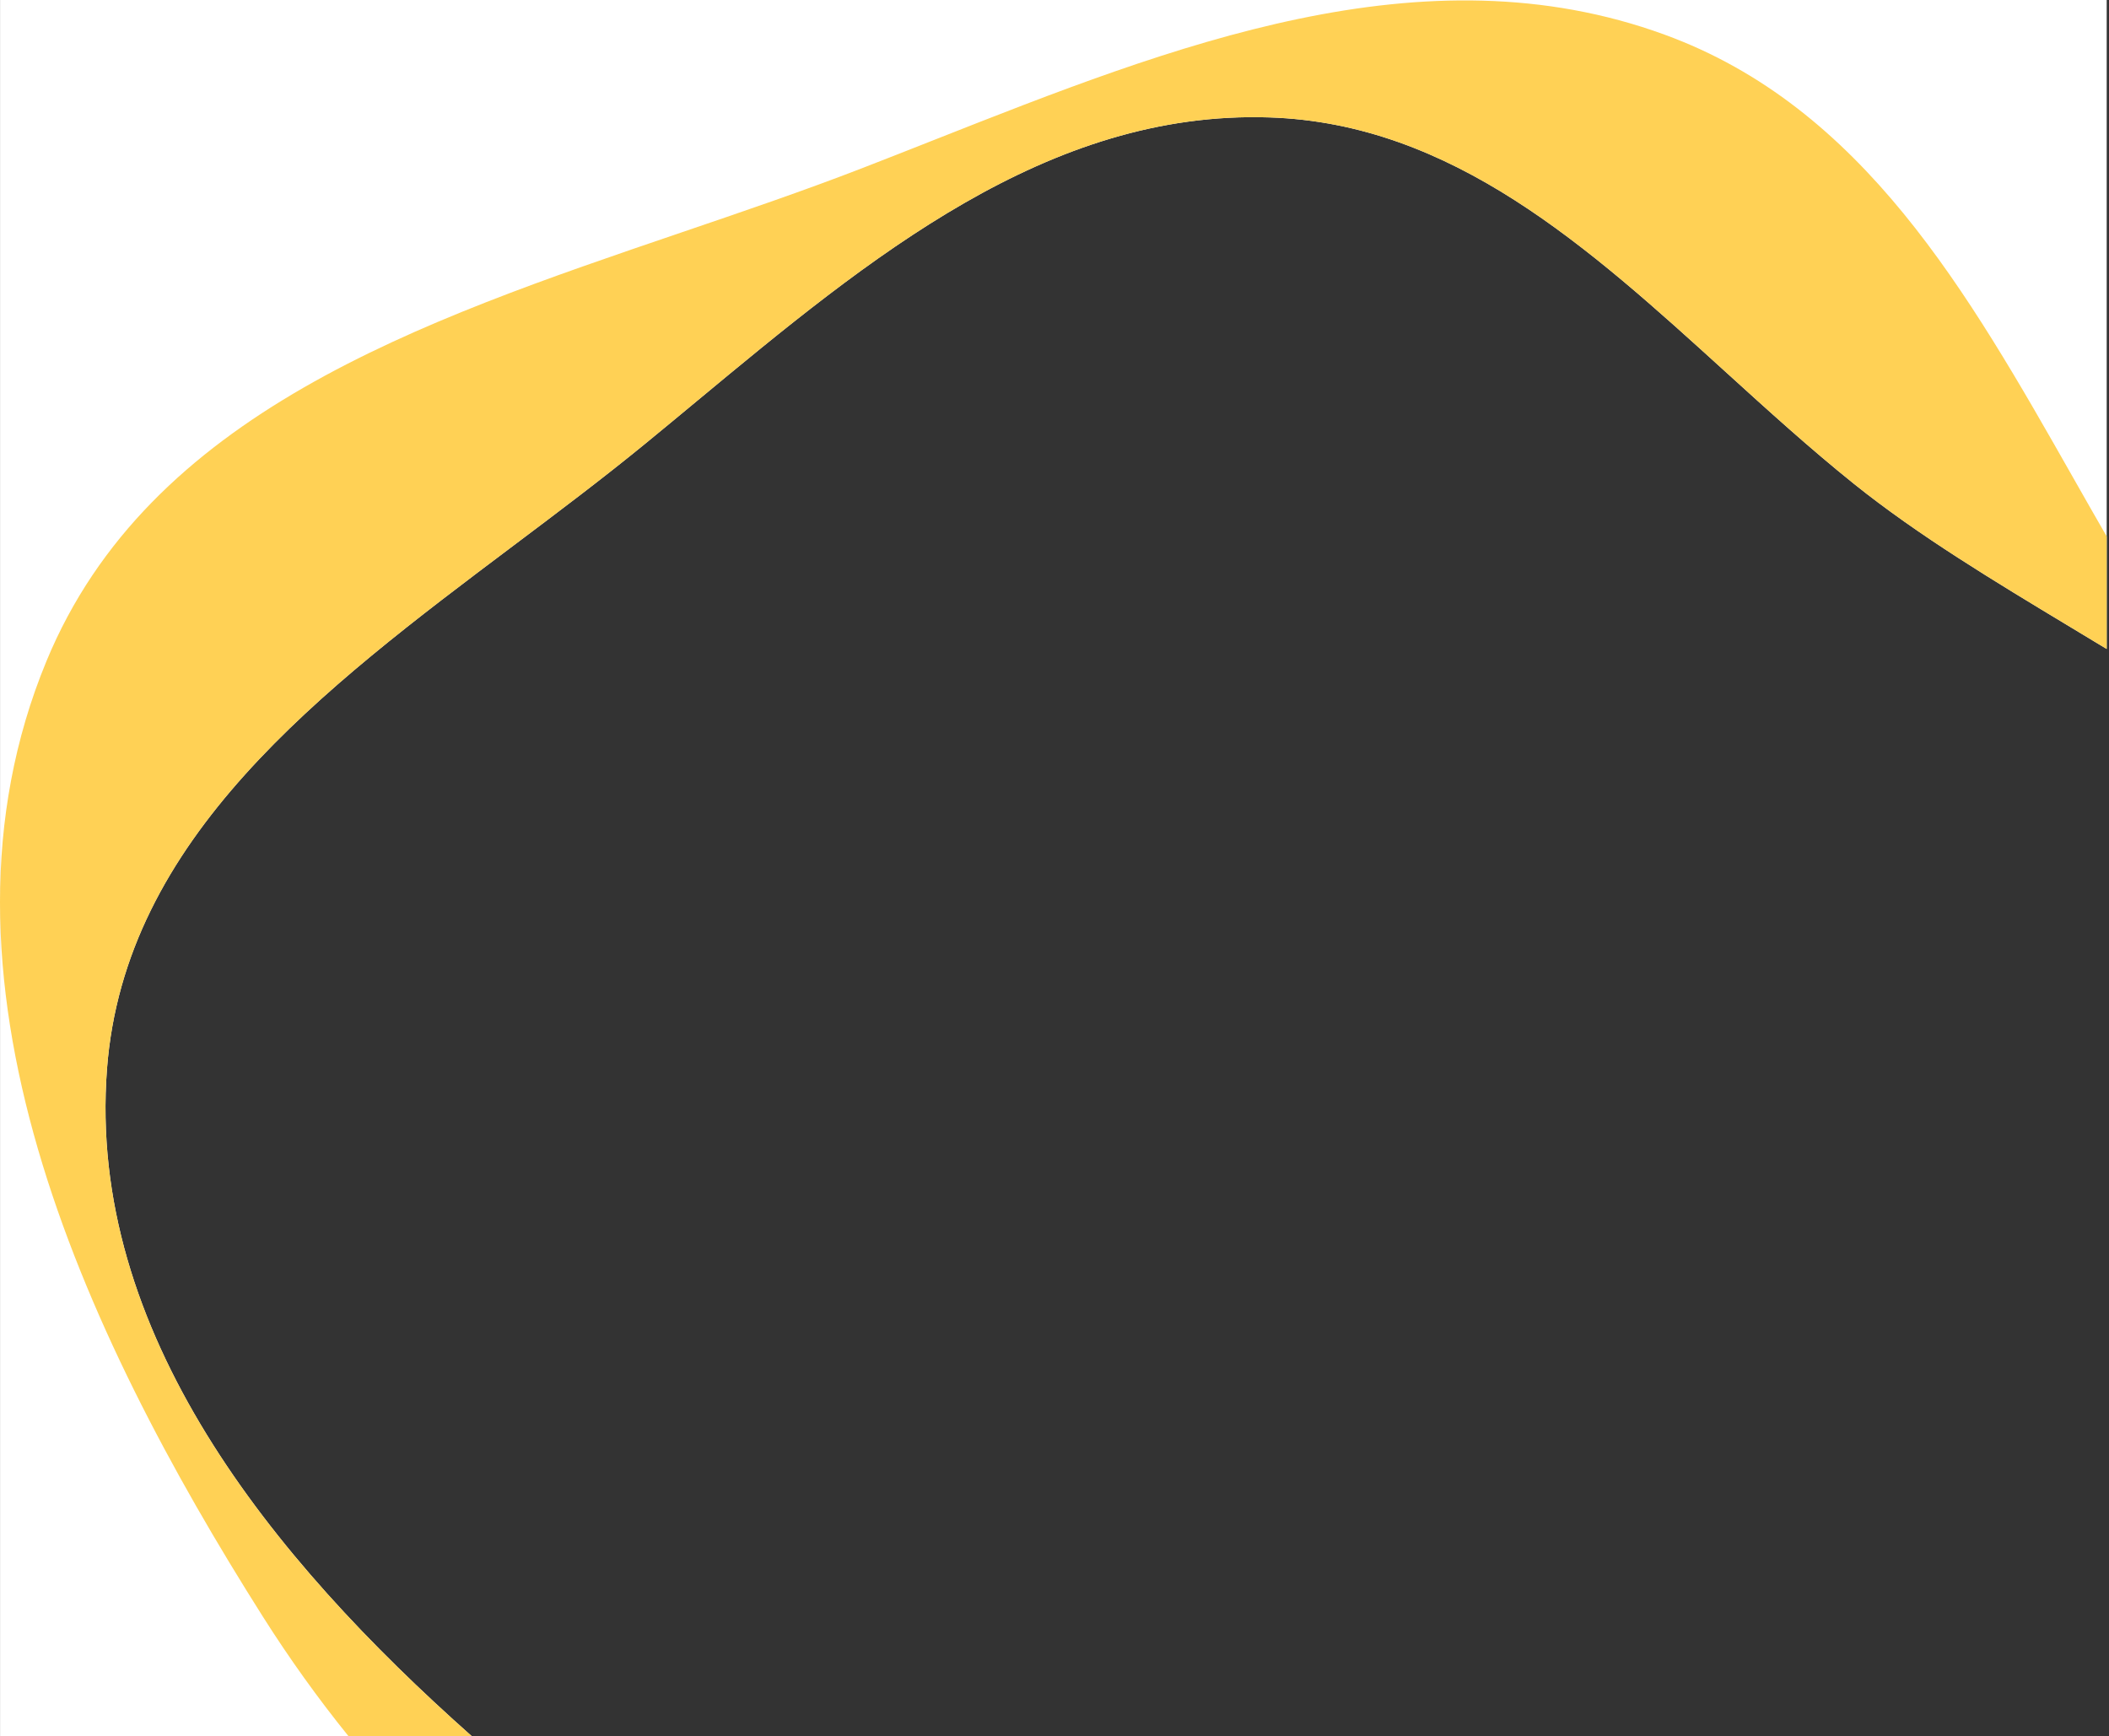<svg width="900" height="741" viewBox="0 0 900 741" fill="none" xmlns="http://www.w3.org/2000/svg">
<rect x="0" y="0" width="900" height="741" fill="#333333" stroke="none"/>
<path fill-rule="evenodd" clip-rule="evenodd" d="M899.021 0H0.021V741H201.376C115.459 664.767 37.179 568.32 45.653 456.265C53.11 357.659 137.264 294.385 219.131 232.83C238.31 218.41 257.363 204.084 275.275 189.42C282.564 183.453 289.861 177.399 297.183 171.325C370.884 110.18 447.073 46.971 541.786 50.112C619.716 52.696 677.76 105.437 736.34 158.666L736.341 158.667C754.381 175.058 772.471 191.496 791.209 206.53C818.556 228.471 851.025 248.032 883.517 267.609C888.691 270.726 893.866 273.844 899.021 276.972V0Z" fill="white"/>
<path fill-rule="evenodd" clip-rule="evenodd" d="M884.717 203.883C889.465 212.247 894.218 220.618 899.022 228.943V741L899.022 276.973C893.866 273.845 888.691 270.727 883.516 267.609C851.024 248.033 818.556 228.471 791.208 206.53C772.47 191.497 754.38 175.059 736.34 158.667L736.339 158.667C677.759 105.438 619.715 52.697 541.786 50.112C447.073 46.972 370.883 110.181 297.182 171.325L297.179 171.328C289.858 177.401 282.562 183.455 275.274 189.421C257.362 204.084 238.309 218.41 219.13 232.83C137.263 294.385 53.109 357.659 45.652 456.266C37.178 568.32 115.458 664.767 201.374 741H148.753C135.613 724.733 123.384 707.648 112.141 689.878C34.723 567.522 -35.56 416.059 19.832 282.135C63.487 176.588 178.584 137.403 290.553 99.283C316.783 90.353 342.842 81.481 367.771 71.829C377.914 67.901 388.099 63.88 398.318 59.846C501.179 19.24 607.514 -22.738 710.303 14.77C794.878 45.632 839.591 124.393 884.717 203.883Z" fill="#FFD155"/>
</svg>
